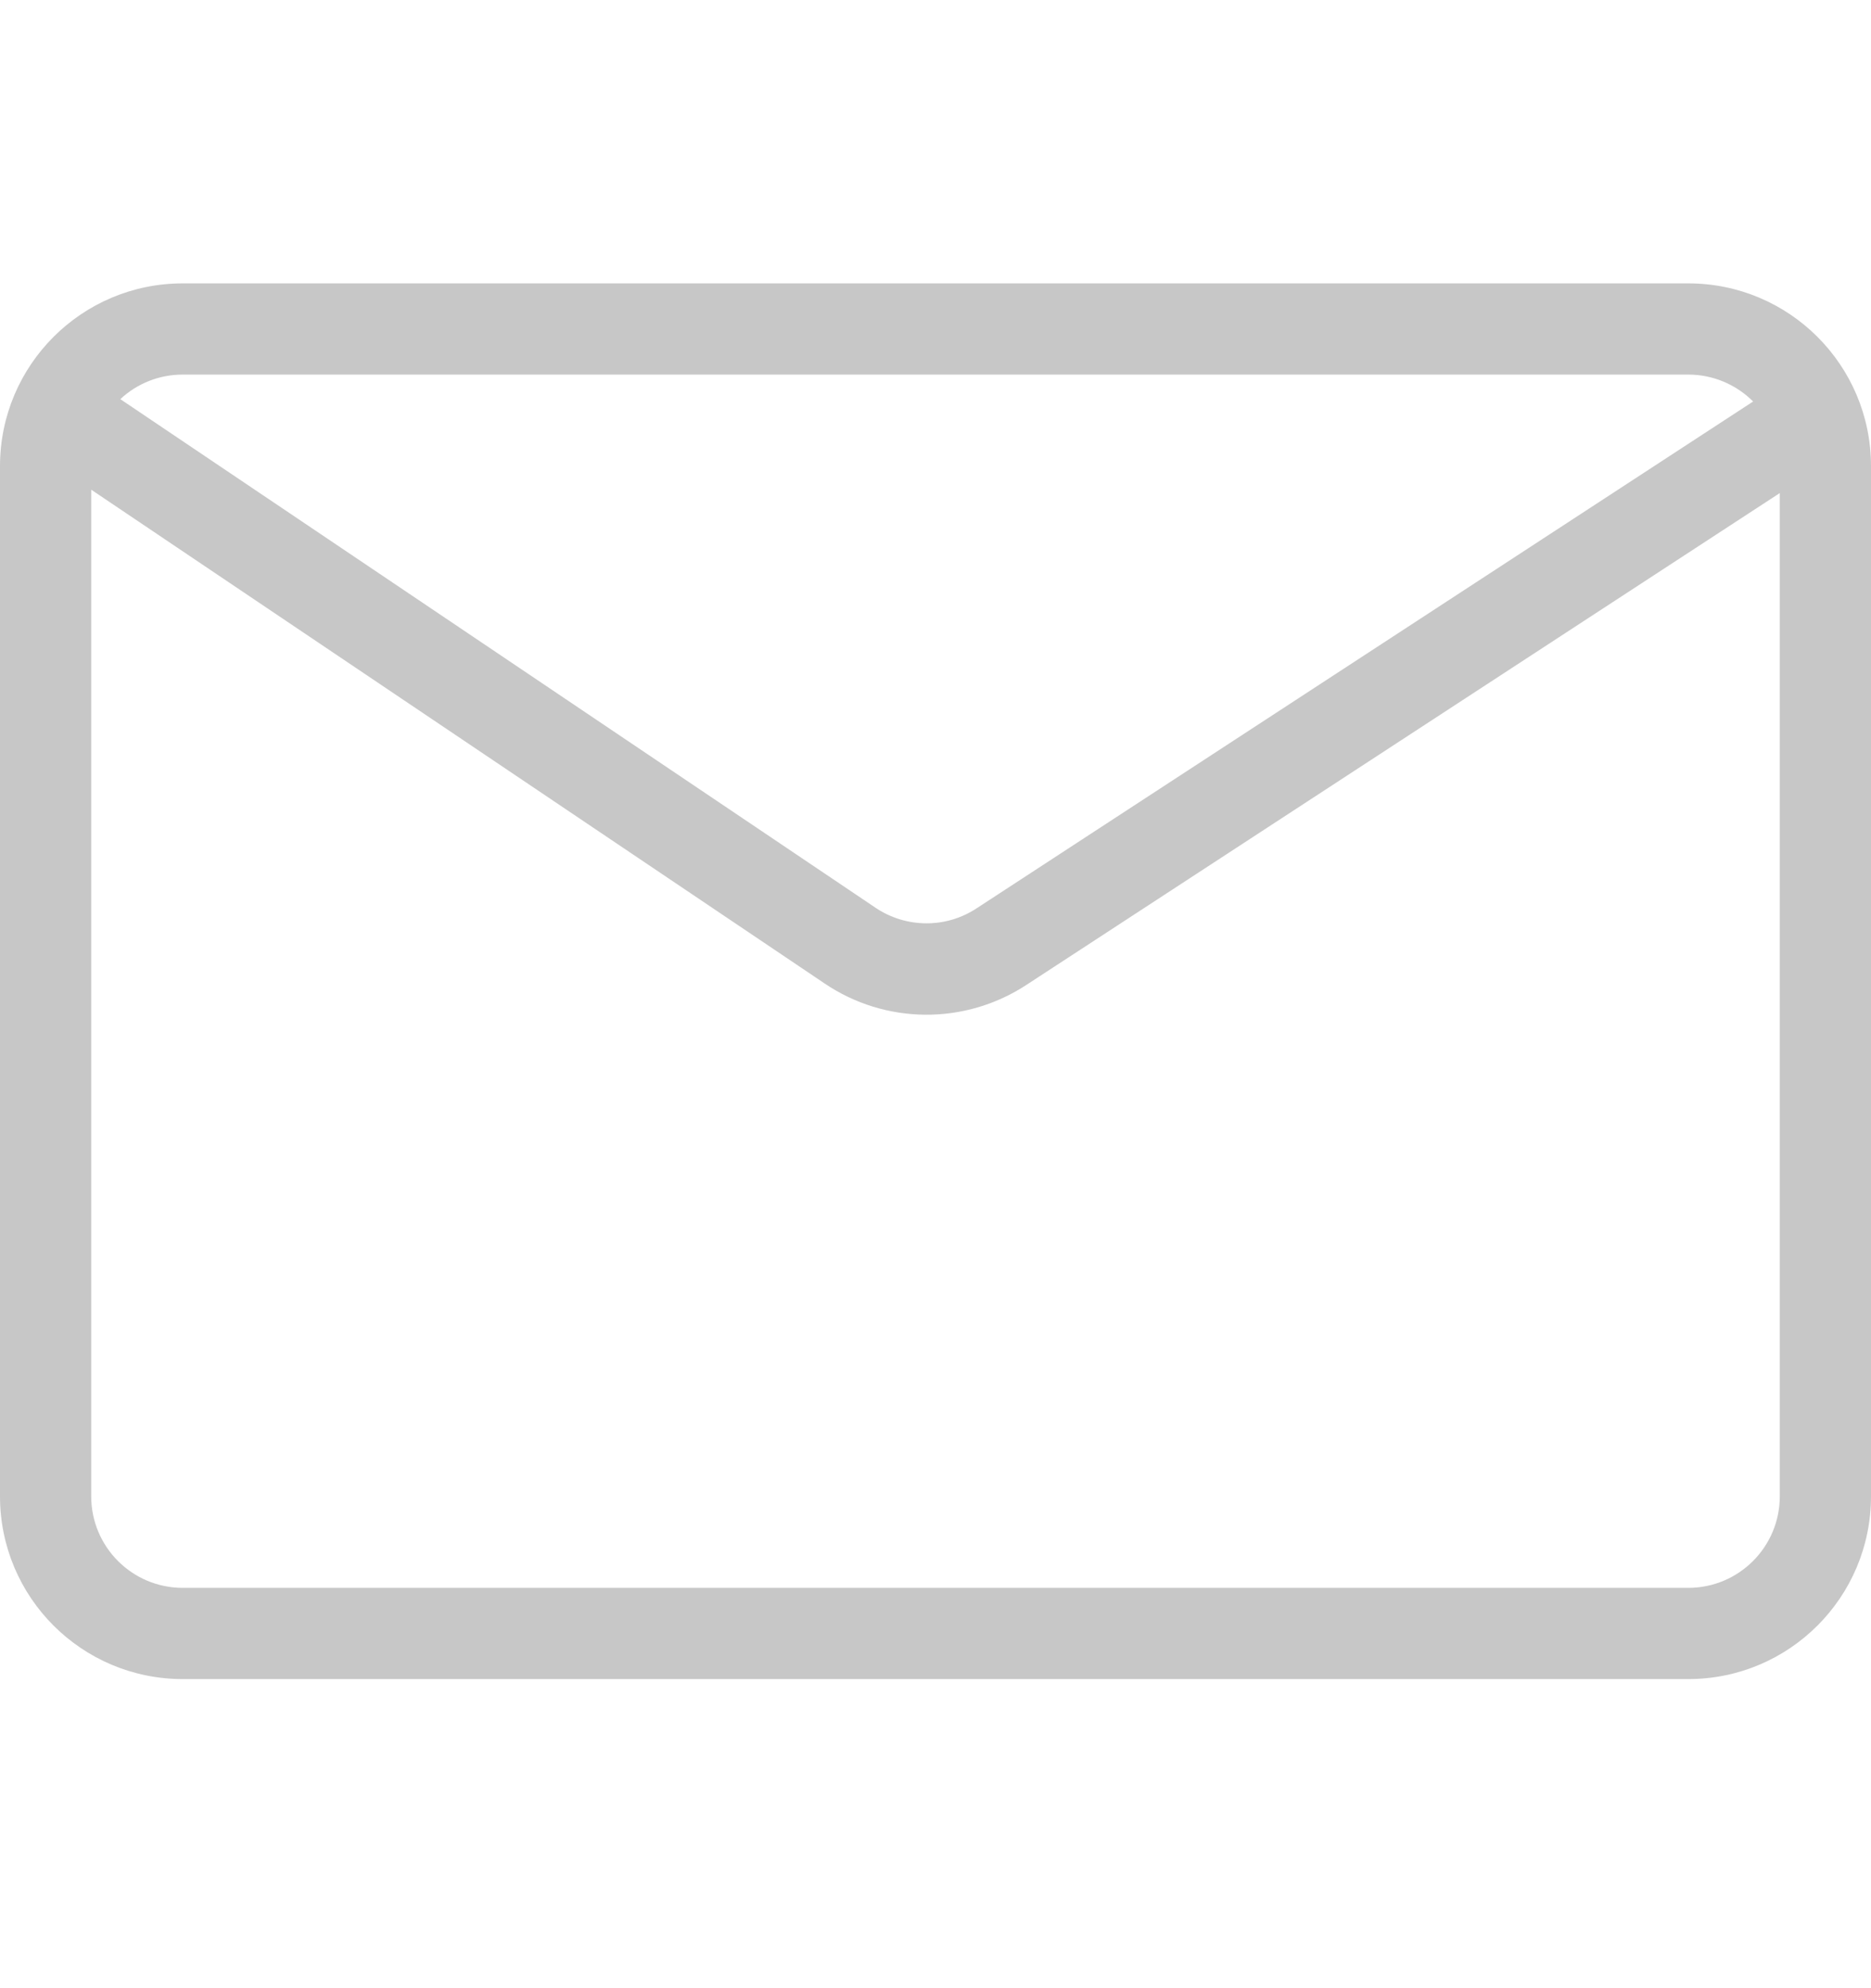 <svg width="16" height="17" viewBox="0 0 16 17" fill="none" xmlns="http://www.w3.org/2000/svg">
<path d="M14.439 2.423H1.561C0.699 2.424 0.001 3.122 0 3.984V12.796C0.001 13.658 0.699 14.356 1.561 14.357H14.439C15.301 14.356 15.999 13.658 16 12.796V3.984C15.999 3.122 15.301 2.424 14.439 2.423ZM1.561 3.203H14.439C14.646 3.203 14.845 3.286 14.992 3.433L8.351 7.767C8.088 7.94 7.747 7.937 7.486 7.761L1.029 3.413C1.173 3.278 1.363 3.203 1.561 3.203ZM15.22 12.796C15.219 13.227 14.87 13.576 14.439 13.577H1.561C1.13 13.576 0.781 13.227 0.78 12.796V4.187L7.05 8.408C7.57 8.761 8.252 8.766 8.778 8.421L15.22 4.216V12.796Z" fill="#C7C7C7"/>
</svg>
